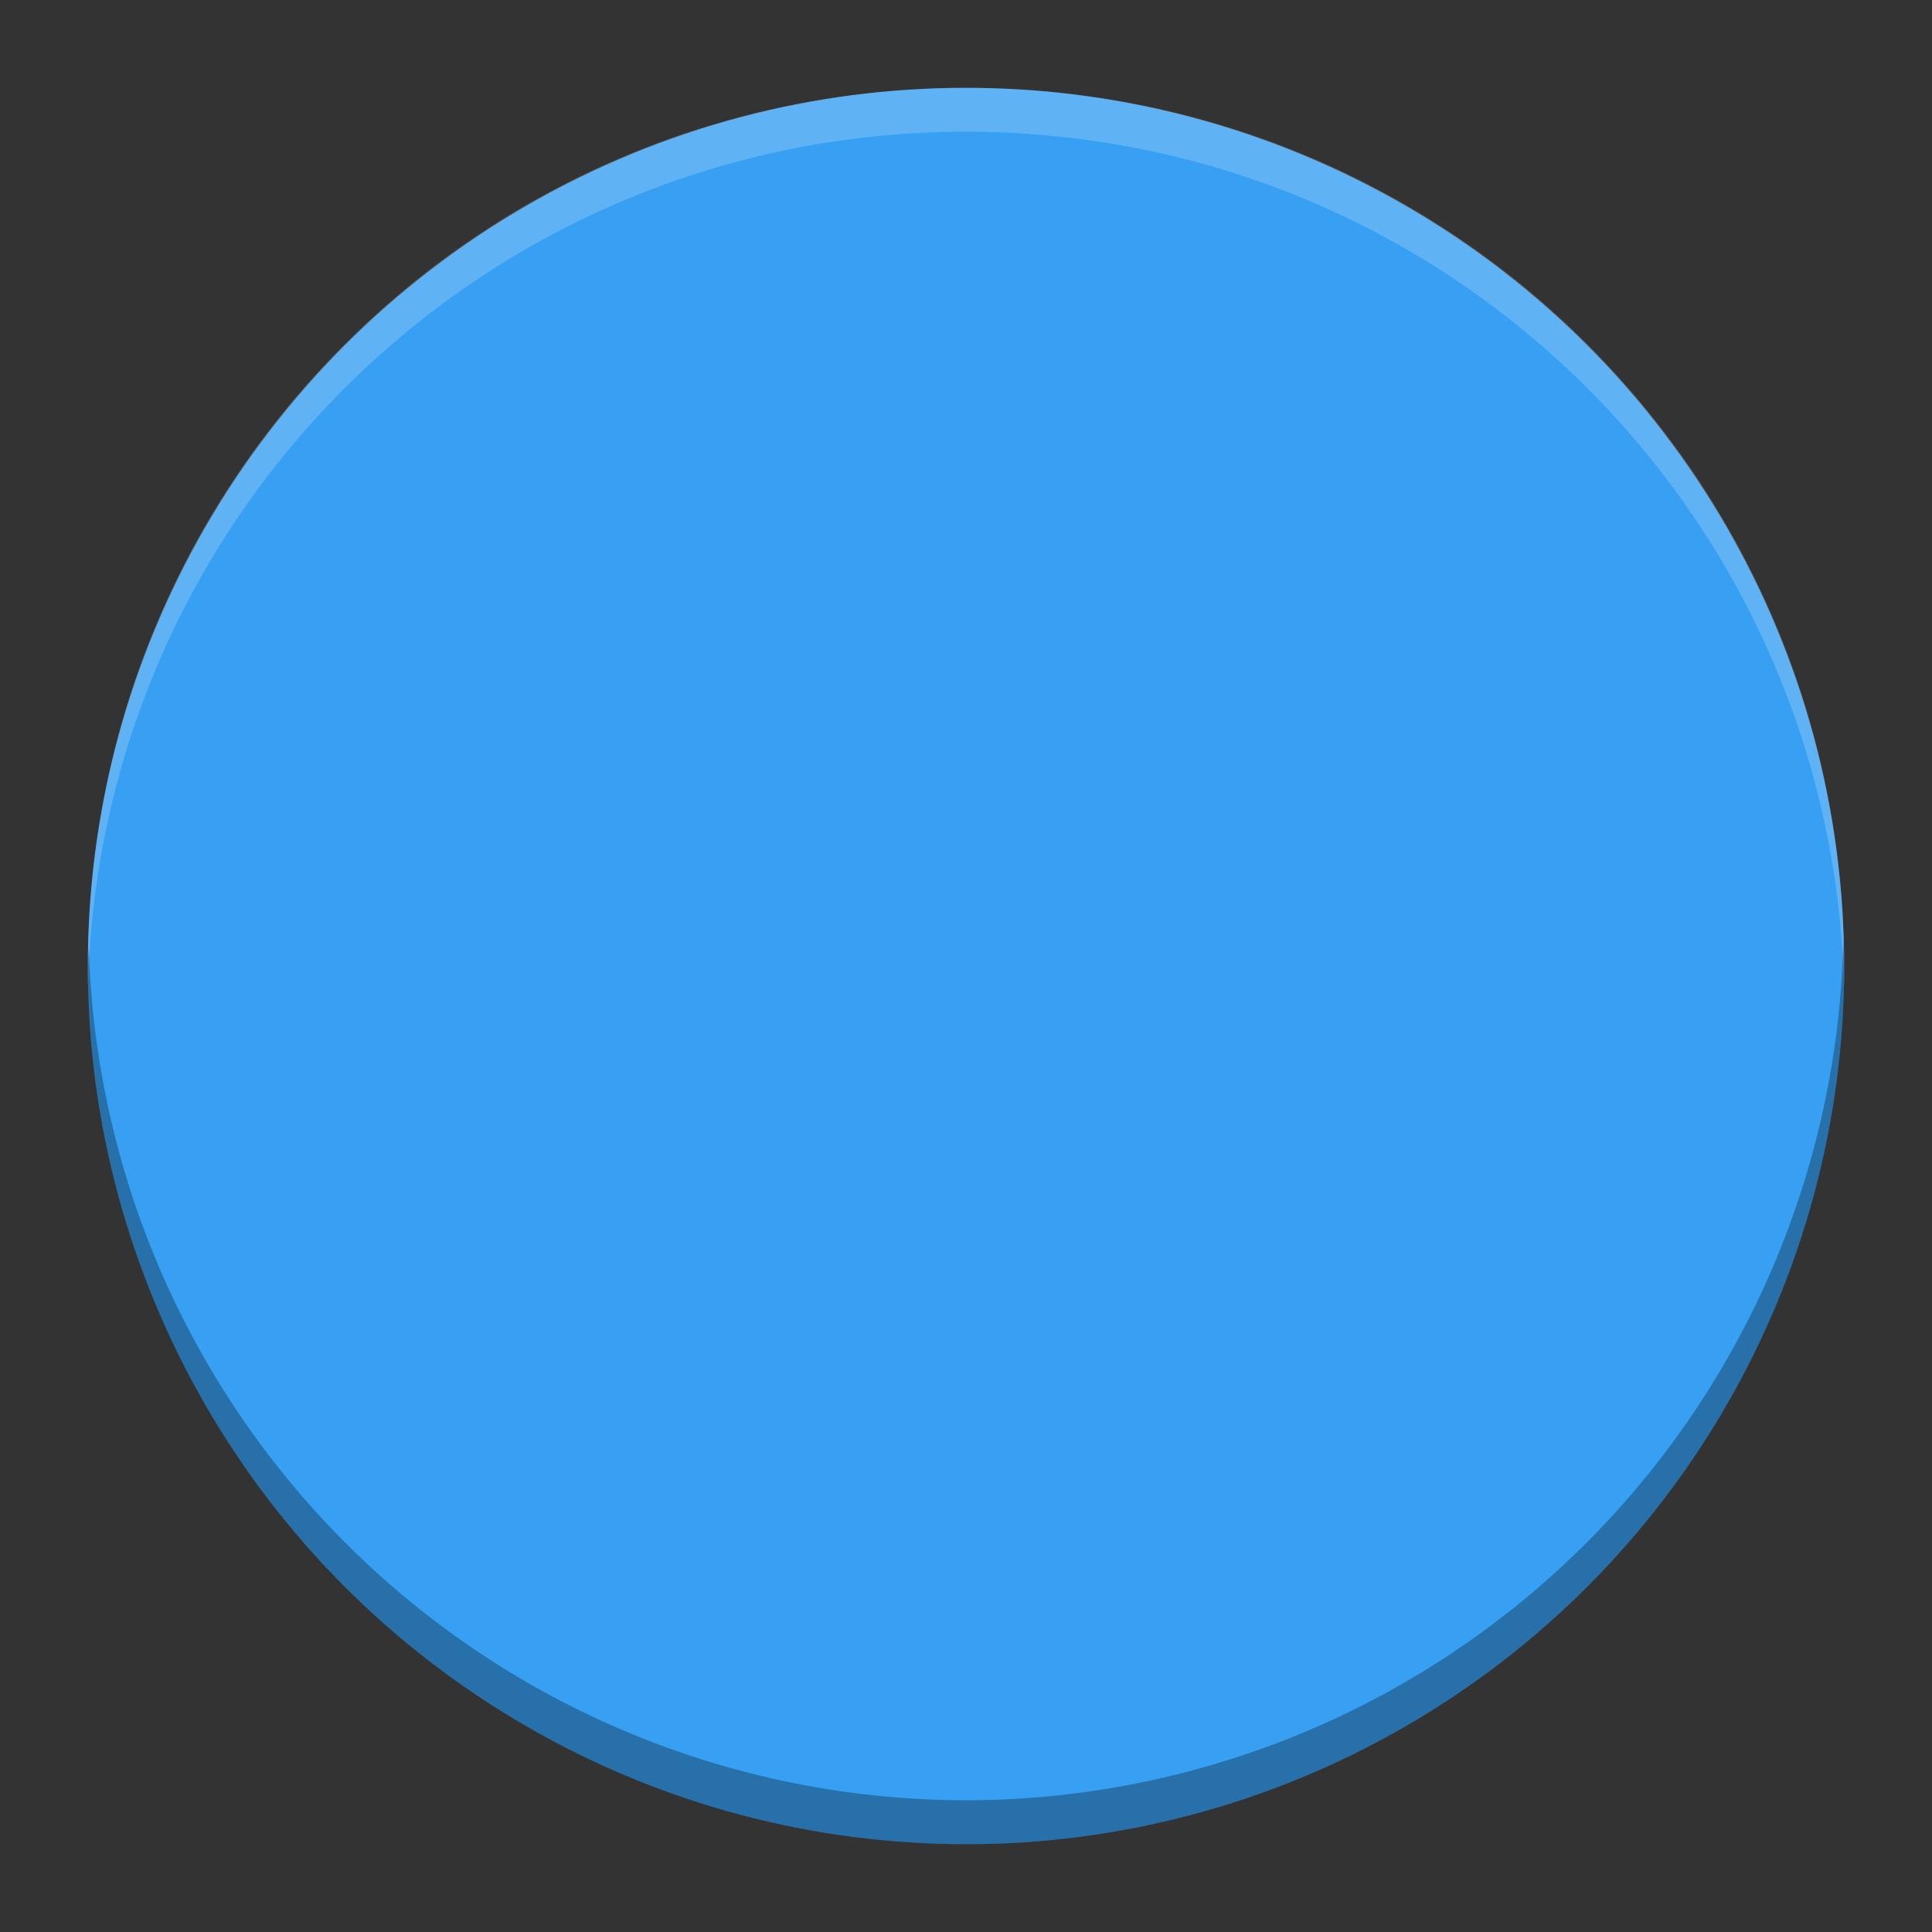 <svg height="22" width="22" xmlns="http://www.w3.org/2000/svg" xmlns:xlink="http://www.w3.org/1999/xlink"><rect width="100%" height="100%" fill="#333333" stroke="none"/><clipPath id="a"><circle cx="286" cy="26" r="10"/></clipPath><g transform="matrix(.5 0 0 .5 -1 -1)"><circle cx="24" cy="24" fill="#37a0f2" r="20"/><circle clip-path="url(#a)" cx="286" cy="26" opacity="0" r="10" stroke-width=".455" transform="matrix(2 0 0 2 -548 -28)"/><circle clip-path="url(#a)" cx="286" cy="26" opacity="0" r="10" stroke-width=".909" transform="matrix(2 0 0 2 -548 -28)"/><path d="m24 4c-11.079 0-19.998 8.92-19.998 20 0 .168-.004.333 0 .5.264-10.846 9.087-19.5 19.998-19.5 10.911 0 19.734 8.654 19.998 19.5.004-.167 0-.332 0-.5 0-11.08-8.919-20-19.998-20z" fill="#fff" opacity=".2"/><path d="m43.979 23.418a20 20 0 0 1 -19.979 19.582 20 20 0 0 1 -19.978-19.418 20 20 0 0 0 -.022.418 20 20 0 0 0  20 20 20 20 0 0 0  20-20 20 20 0 0 0 -.021-.582z" opacity=".3"/></g></svg>